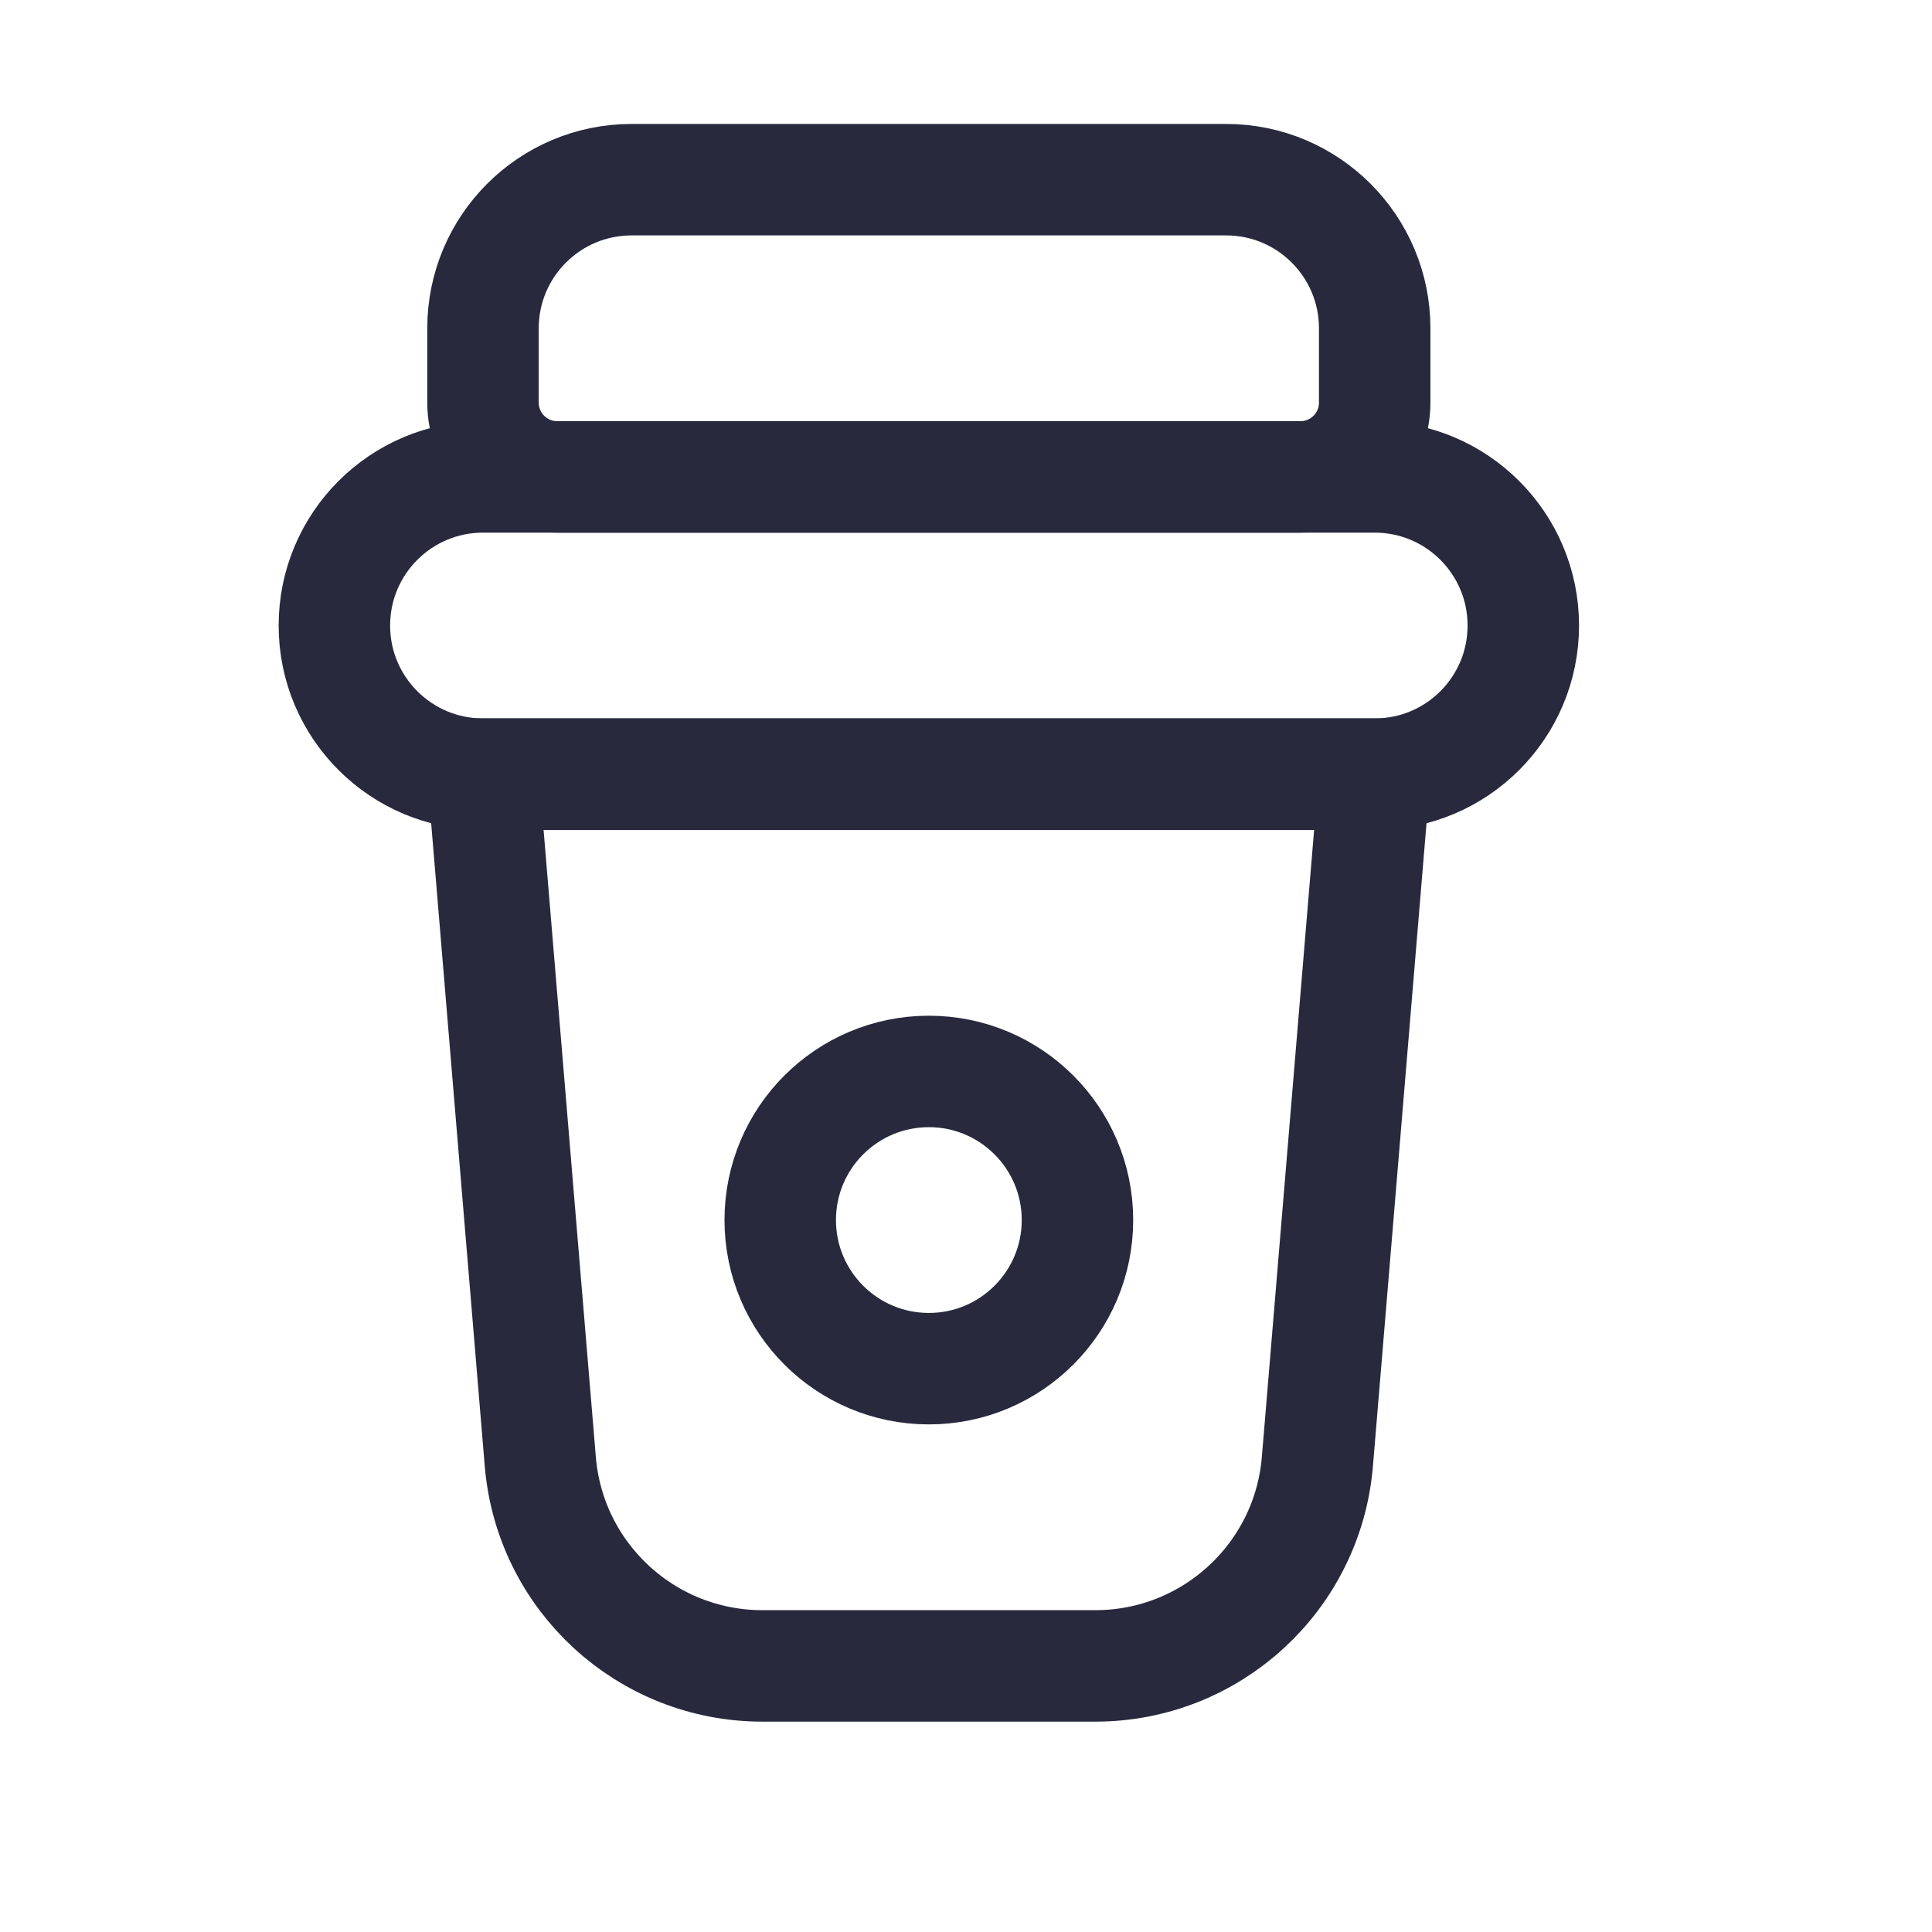 <svg width="25" height="25" viewBox="0 0 25 26" fill="none" xmlns="http://www.w3.org/2000/svg">
<path d="M6 10.418H18L17.229 19.668C17.1 21.223 15.8 22.419 14.24 22.419H9.76C8.2 22.419 6.9 21.223 6.771 19.668L6 10.418Z" stroke="#28293D" stroke-width="1.5"/>
<circle r="2" transform="matrix(-1 0 0 1 12 16.419)" stroke="#28293D" stroke-width="1.5"/>
<path d="M4 8.418C4 7.314 4.895 6.418 6 6.418H18C19.105 6.418 20 7.314 20 8.418V8.418C20 9.523 19.105 10.418 18 10.418H6C4.895 10.418 4 9.523 4 8.418V8.418Z" stroke="#28293D" stroke-width="1.5"/>
<path d="M6 4.418C6 3.314 6.895 2.418 8 2.418H16C17.105 2.418 18 3.314 18 4.418V5.418C18 5.971 17.552 6.418 17 6.418H7C6.448 6.418 6 5.971 6 5.418V4.418Z" stroke="#28293D" stroke-width="1.5"/>
</svg>
